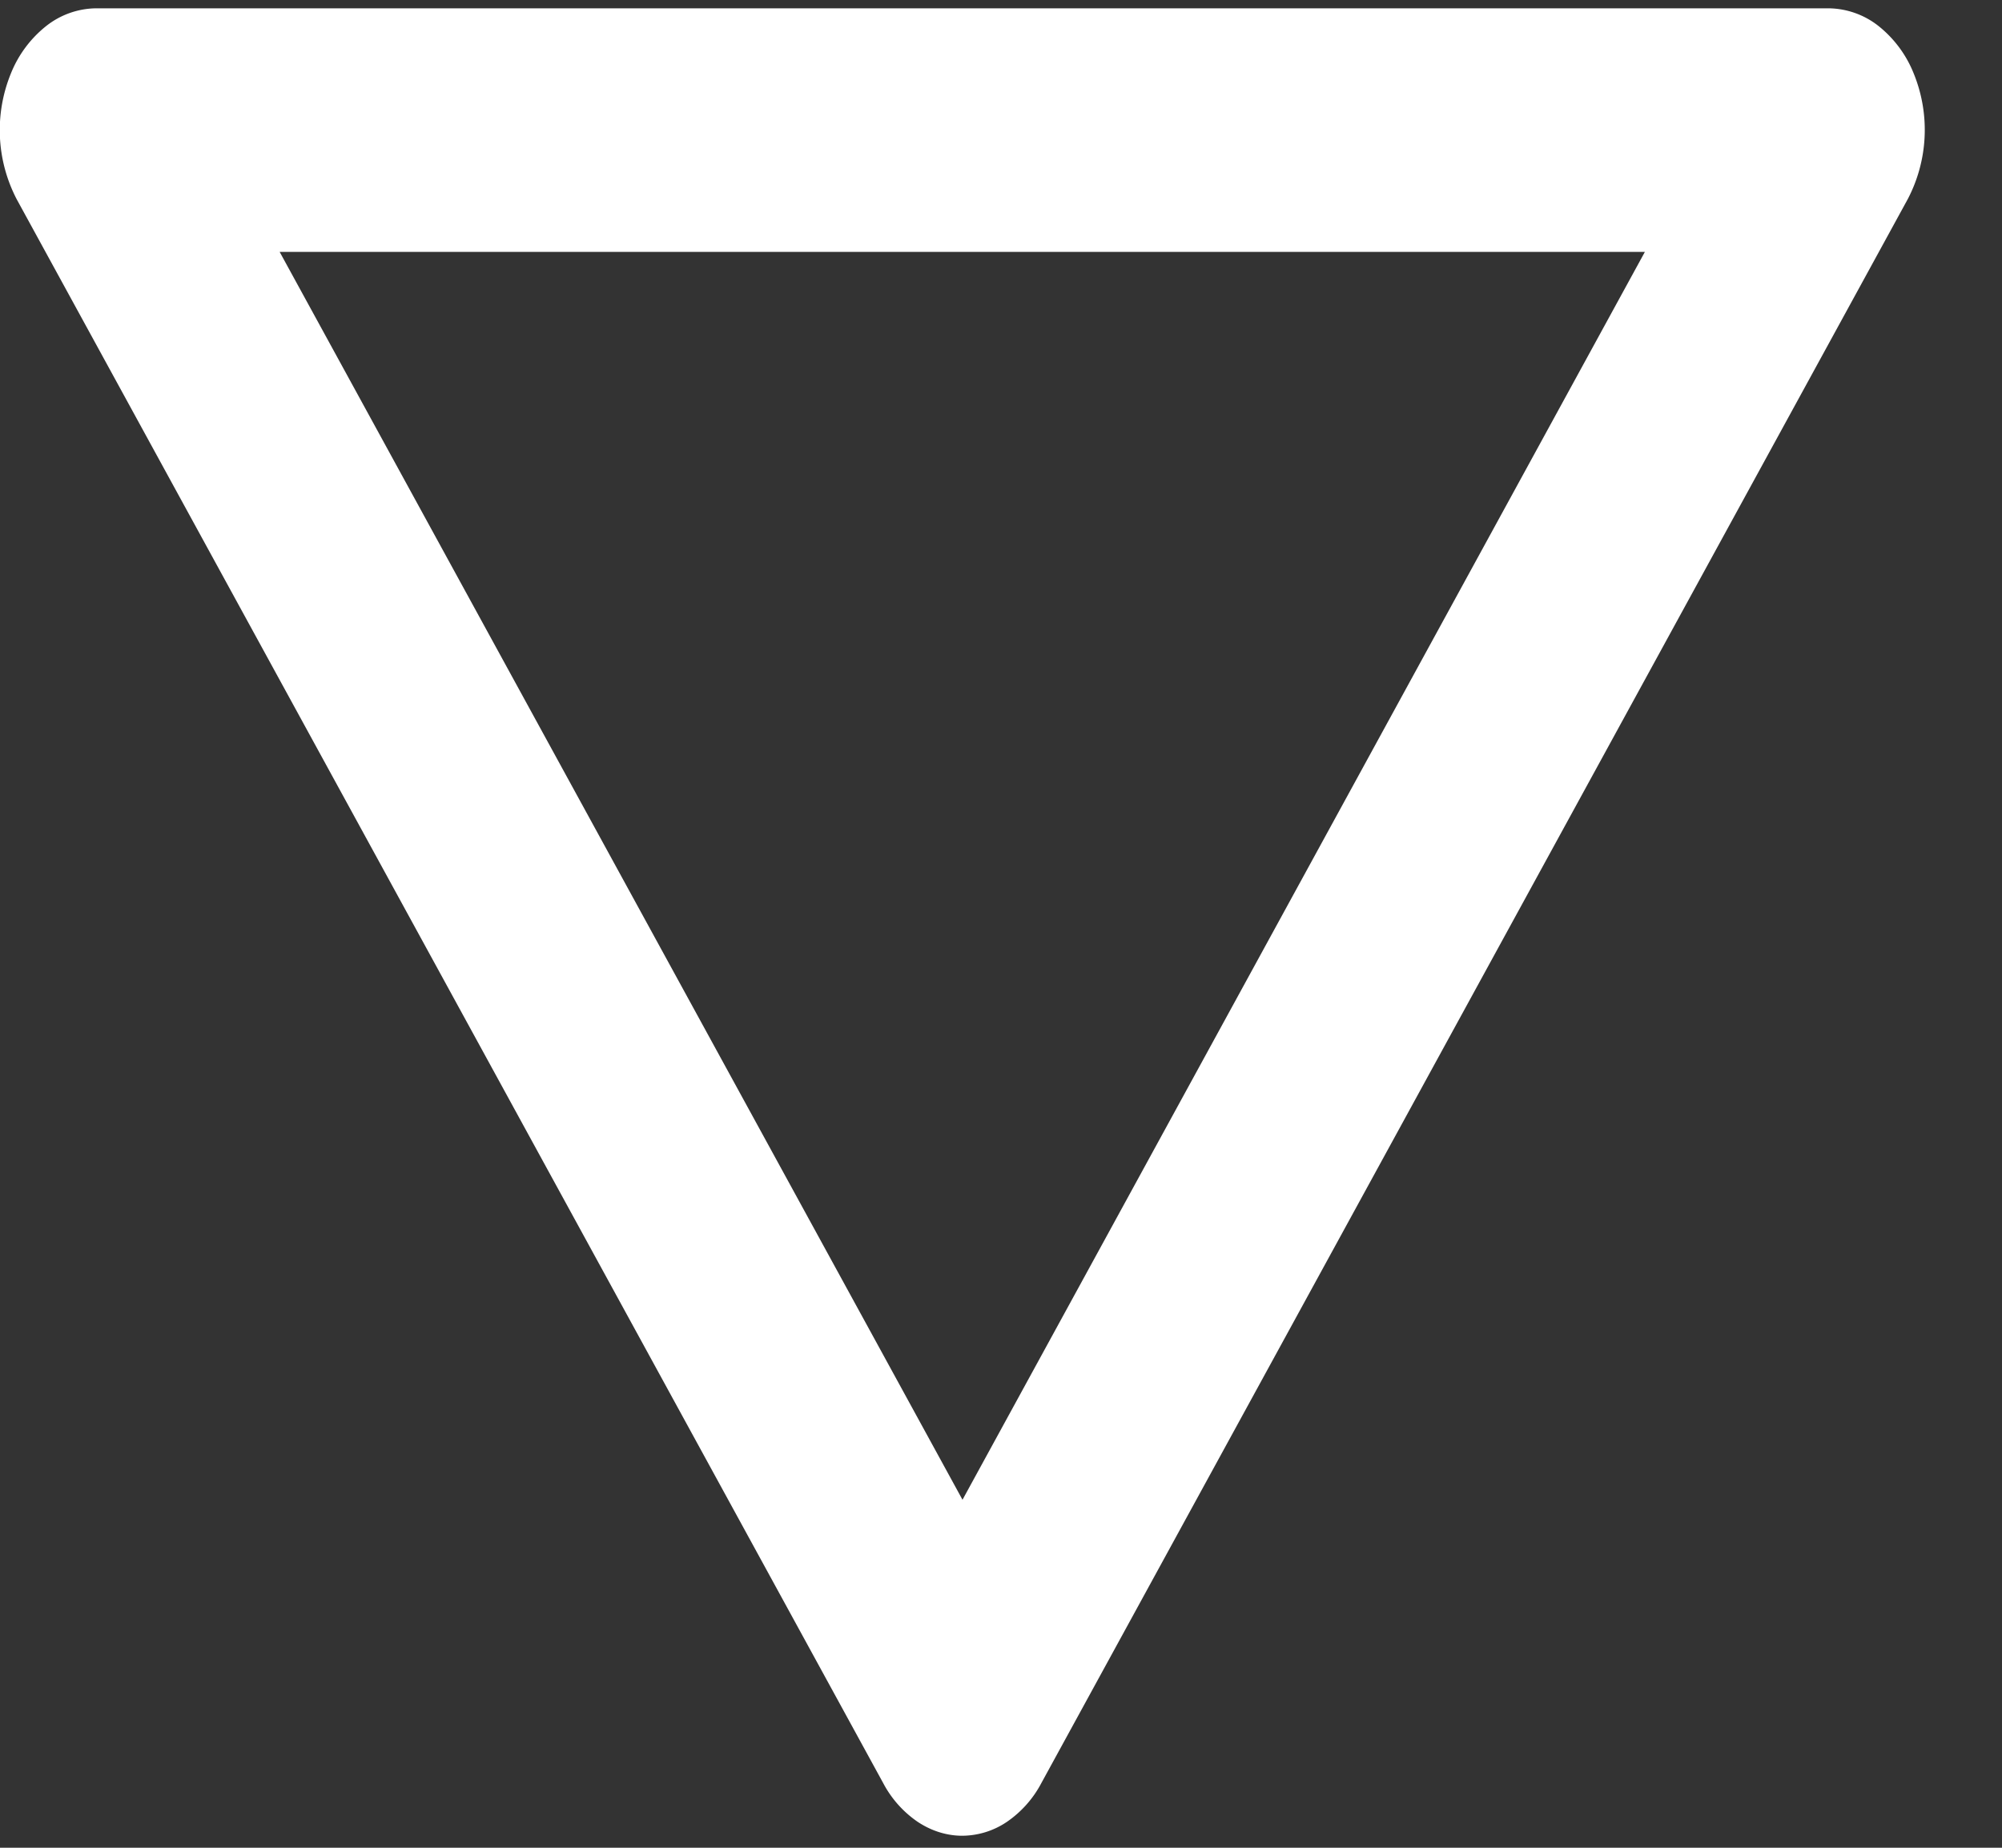 <svg width="13" height="12" fill="none" xmlns="http://www.w3.org/2000/svg"><rect width="100%" height="100%" fill="#333333" stroke="none"/><path d="M12.427.478a.748.748 0 00-.23-.31.532.532 0 00-.323-.114H.624A.532.532 0 00.3.169a.749.749 0 00-.23.31.972.972 0 00.039.816L5.735 11.58a.7.7 0 00.223.251c.09.06.19.091.29.091a.522.522 0 00.29-.09.7.7 0 00.224-.252l5.625-10.285a.97.97 0 00.04-.817zM6.25 9.74L1.816 1.636h8.865L6.25 9.74z" fill="#fff"/></svg>